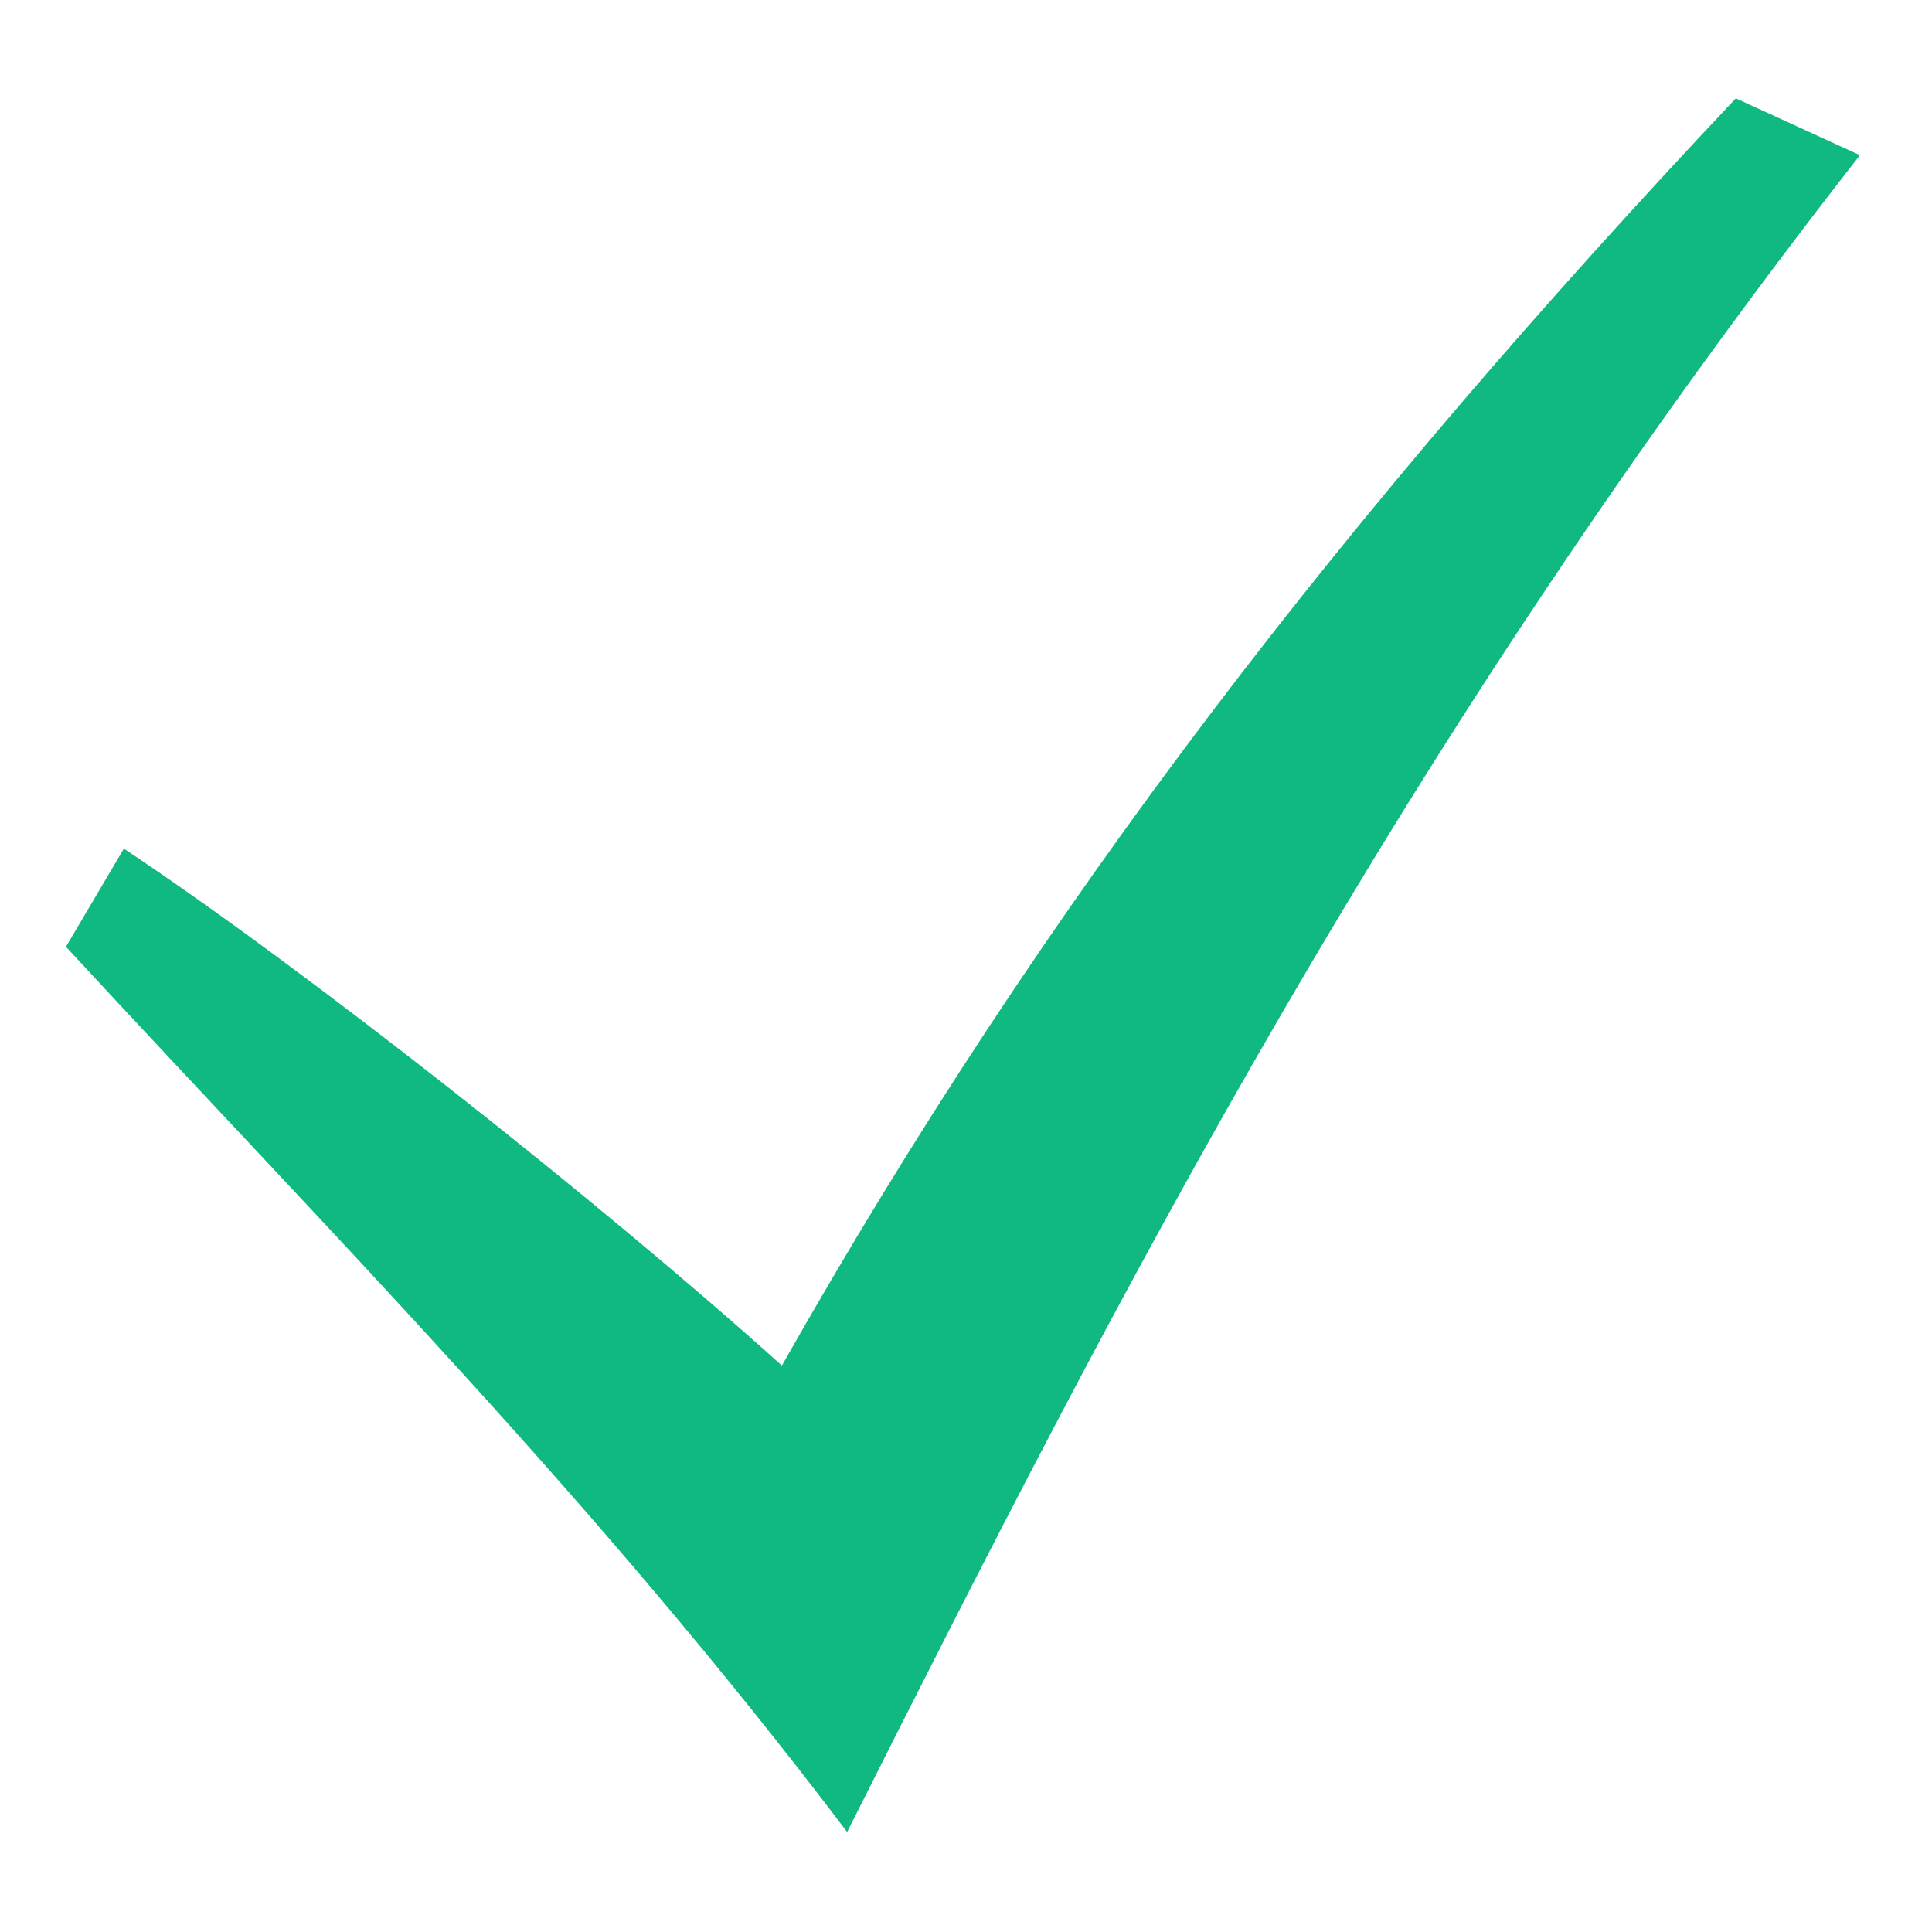 <svg width="40" height="40" viewBox="0 0 40 40" fill="none" xmlns="http://www.w3.org/2000/svg">
<path d="M1.365 19.602C6.939 25.633 12.344 31.062 17.539 37.93C23.188 26.695 28.969 15.422 38.508 3.213L35.938 2.036C27.883 10.578 21.625 18.664 16.188 28.273C12.406 24.867 6.295 20.047 2.564 17.57L1.365 19.602Z" fill="#10B981"/>
</svg>
